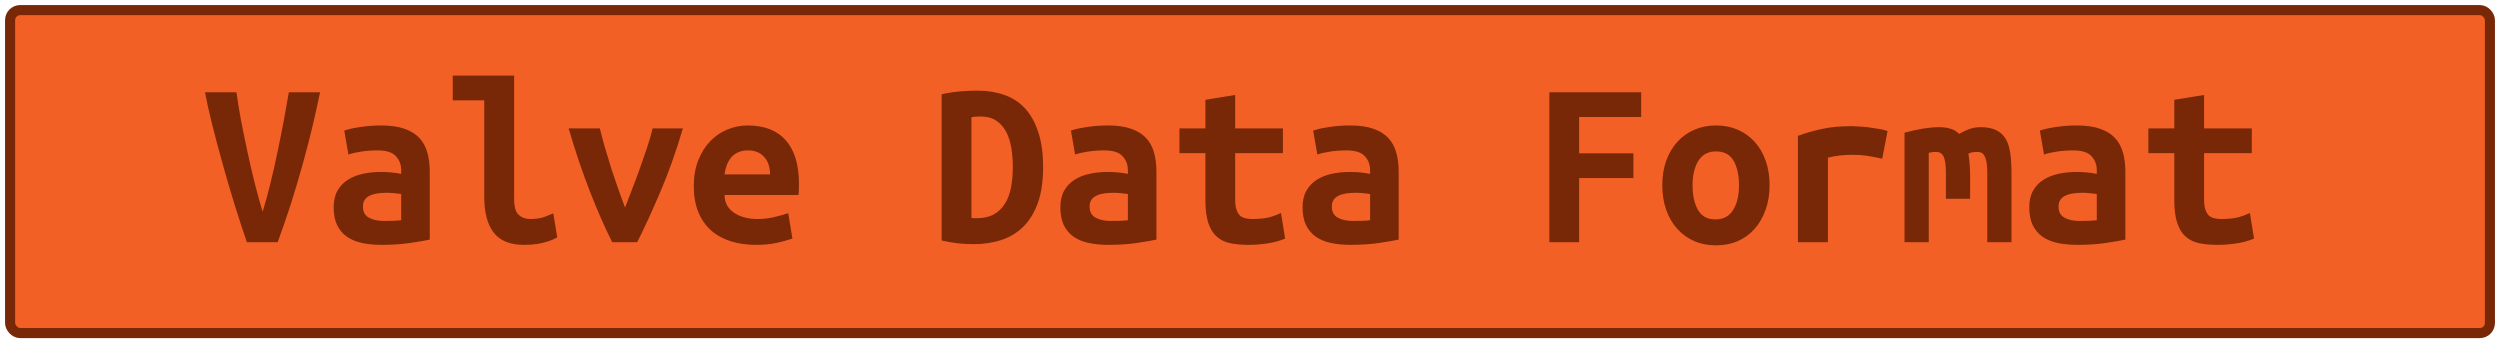 <?xml version="1.0" encoding="UTF-8"?>
<svg height="34" width="247.7" version="1.1" xmlns="http://www.w3.org/2000/svg"><!--Created by Josélio de S. C. Júnior - 2021 - https://github.com/joseliojunior -->
    <rect
        height="32"
        width="245.7"
        rx="1"
        ry="1"
        x="1" y="1"
        fill="#f26025"
        stroke="#782707"
        stroke-width="1" />
    <g transform="translate(0, 12)">
        <path fill="#782707" d="M27.51 12L24.46 12Q23.89 10.34 23.24 8.26Q22.59 6.17 22.02 4.09Q21.44 2.02 20.98 0.17Q20.53-1.68 20.31-2.86L20.31-2.86L23.43-2.86Q23.58-1.70 23.86-0.18Q24.15 1.34 24.50 2.96Q24.85 4.58 25.24 6.16Q25.64 7.73 26.02 8.98L26.02 8.98Q26.41 7.75 26.79 6.18Q27.18 4.61 27.51 2.99Q27.85 1.37 28.14-0.17Q28.42-1.70 28.62-2.86L28.62-2.86L31.71-2.86Q31.42-1.42 31.00 0.36Q30.58 2.14 30.04 4.09Q29.50 6.05 28.86 8.08Q28.21 10.10 27.51 12L27.51 12ZM38.02 9.89L38.02 9.89Q38.50 9.89 38.96 9.88Q39.42 9.86 39.75 9.82L39.75 9.82L39.75 7.22Q39.46 7.18 39.06 7.14Q38.65 7.10 38.31 7.10L38.31 7.10Q37.86 7.10 37.42 7.16Q36.99 7.22 36.67 7.37Q36.34 7.51 36.15 7.78Q35.96 8.04 35.96 8.47L35.96 8.47Q35.96 9.24 36.54 9.56Q37.11 9.89 38.02 9.89ZM37.76 0.43L37.76 0.43Q39.15 0.43 40.08 0.76Q41 1.08 41.55 1.67Q42.10 2.26 42.34 3.11Q42.58 3.96 42.58 5.02L42.58 5.02L42.58 11.74Q41.94 11.88 40.66 12.07Q39.39 12.26 37.81 12.26L37.81 12.26Q36.73 12.26 35.85 12.07Q34.98 11.88 34.35 11.44Q33.73 10.99 33.39 10.28Q33.06 9.58 33.06 8.54L33.06 8.54Q33.06 7.56 33.44 6.89Q33.82 6.22 34.47 5.81Q35.12 5.40 35.96 5.22Q36.80 5.04 37.71 5.04L37.71 5.04Q38.86 5.04 39.75 5.23L39.75 5.23L39.75 4.87Q39.75 4.03 39.22 3.47Q38.70 2.90 37.40 2.90L37.40 2.90Q36.56 2.90 35.78 3.02Q35 3.14 34.52 3.31L34.52 3.31L34.11 0.94Q34.66 0.74 35.67 0.59Q36.68 0.43 37.76 0.43ZM54.82 9.14L55.21 11.52Q55.14 11.57 54.88 11.69Q54.63 11.81 54.22 11.94Q53.82 12.07 53.23 12.17Q52.64 12.26 51.90 12.26L51.90 12.26Q49.86 12.26 48.92 11.05Q47.98 9.84 47.98 7.51L47.98 7.51L47.98-2.06L44.86-2.06L44.86-4.51L50.94-4.51L50.94 7.73Q50.94 8.88 51.39 9.29Q51.85 9.70 52.54 9.70L52.54 9.70Q53.43 9.70 54.03 9.46Q54.63 9.22 54.82 9.14L54.82 9.14ZM63.13 12L60.66 12Q59.58 9.86 58.46 7.00Q57.34 4.13 56.34 0.72L56.34 0.72L59.43 0.72Q59.65 1.63 59.95 2.66Q60.25 3.70 60.58 4.74Q60.92 5.78 61.27 6.77Q61.62 7.75 61.93 8.57L61.93 8.57Q62.24 7.75 62.62 6.77Q63.01 5.78 63.38 4.74Q63.75 3.70 64.10 2.66Q64.45 1.63 64.66 0.72L64.66 0.72L67.66 0.72Q66.66 4.13 65.43 7.00Q64.21 9.86 63.13 12L63.13 12ZM68.74 6.46L68.74 6.46Q68.74 4.97 69.20 3.84Q69.66 2.71 70.40 1.96Q71.14 1.20 72.10 0.82Q73.06 0.43 74.07 0.43L74.07 0.43Q76.57 0.43 77.86 1.91Q79.16 3.38 79.16 6.22L79.16 6.22Q79.16 6.50 79.15 6.82Q79.14 7.13 79.11 7.32L79.11 7.32L71.79 7.32Q71.79 8.42 72.70 9.06Q73.62 9.70 75.06 9.70L75.06 9.70Q75.94 9.70 76.75 9.50Q77.55 9.31 78.10 9.12L78.10 9.12L78.51 11.64Q77.74 11.90 76.88 12.08Q76.02 12.26 74.94 12.26L74.94 12.26Q73.50 12.26 72.36 11.89Q71.22 11.52 70.41 10.79Q69.61 10.06 69.18 8.98Q68.74 7.90 68.74 6.46ZM71.79 5.28L76.30 5.28Q76.30 4.82 76.18 4.40Q76.06 3.98 75.80 3.65Q75.54 3.31 75.13 3.11Q74.72 2.90 74.12 2.90L74.12 2.90Q73.54 2.90 73.12 3.10Q72.70 3.29 72.43 3.62Q72.15 3.96 72.00 4.39Q71.84 4.82 71.79 5.28L71.79 5.28ZM96.25-0.38L96.25 9.60Q96.37 9.62 96.51 9.62Q96.66 9.62 96.78 9.62L96.78 9.62Q97.78 9.62 98.47 9.24Q99.15 8.86 99.57 8.18Q99.99 7.51 100.17 6.59Q100.35 5.66 100.35 4.56L100.35 4.56Q100.35 3.60 100.21 2.69Q100.06 1.78 99.70 1.08Q99.34 0.38 98.72-0.04Q98.10-0.46 97.11-0.46L97.11-0.46Q96.92-0.46 96.68-0.44Q96.44-0.43 96.25-0.38L96.25-0.38ZM103.35 4.56L103.35 4.56Q103.35 6.62 102.84 8.08Q102.32 9.53 101.41 10.44Q100.50 11.35 99.24 11.77Q97.98 12.19 96.46 12.19L96.46 12.19Q95.67 12.19 94.92 12.11Q94.16 12.02 93.30 11.83L93.30 11.83L93.30-2.66Q94.30-2.88 95.19-2.95Q96.08-3.02 96.85-3.02L96.85-3.02Q98.31-3.02 99.52-2.59Q100.74-2.16 101.58-1.24Q102.42-0.31 102.88 1.12Q103.35 2.54 103.35 4.56ZM110.02 9.89L110.02 9.89Q110.50 9.89 110.96 9.88Q111.42 9.86 111.75 9.82L111.75 9.82L111.75 7.22Q111.46 7.18 111.06 7.14Q110.65 7.10 110.31 7.10L110.31 7.10Q109.86 7.10 109.42 7.16Q108.99 7.22 108.67 7.37Q108.34 7.51 108.15 7.78Q107.96 8.04 107.96 8.47L107.96 8.47Q107.96 9.24 108.54 9.56Q109.11 9.89 110.02 9.89ZM109.76 0.43L109.76 0.43Q111.15 0.43 112.08 0.76Q113 1.08 113.55 1.67Q114.10 2.26 114.34 3.11Q114.58 3.96 114.58 5.02L114.58 5.02L114.58 11.74Q113.94 11.88 112.66 12.07Q111.39 12.26 109.81 12.26L109.81 12.26Q108.73 12.26 107.85 12.07Q106.98 11.88 106.35 11.44Q105.73 10.99 105.39 10.28Q105.06 9.58 105.06 8.54L105.06 8.54Q105.06 7.56 105.44 6.89Q105.82 6.22 106.47 5.81Q107.12 5.40 107.96 5.22Q108.80 5.04 109.71 5.04L109.71 5.04Q110.86 5.04 111.75 5.23L111.75 5.23L111.75 4.87Q111.75 4.03 111.22 3.47Q110.70 2.90 109.40 2.90L109.40 2.90Q108.56 2.90 107.78 3.02Q107 3.14 106.52 3.31L106.52 3.31L106.11 0.94Q106.66 0.74 107.67 0.59Q108.68 0.43 109.76 0.43ZM119.43 7.80L119.43 3.17L116.86 3.17L116.86 0.72L119.43 0.72L119.43-2.11L122.38-2.59L122.38 0.72L127.11 0.72L127.11 3.17L122.38 3.17L122.38 7.73Q122.38 8.35 122.50 8.74Q122.62 9.12 122.84 9.34Q123.06 9.55 123.37 9.62Q123.68 9.70 124.06 9.70L124.06 9.70Q124.47 9.70 124.82 9.67Q125.17 9.65 125.49 9.59Q125.82 9.53 126.16 9.41Q126.51 9.29 126.92 9.10L126.92 9.10L127.33 11.64Q126.51 11.98 125.56 12.12Q124.62 12.26 123.73 12.26L123.73 12.26Q122.70 12.26 121.90 12.10Q121.11 11.93 120.56 11.45Q120.01 10.97 119.72 10.09Q119.43 9.22 119.43 7.80L119.43 7.80ZM134.02 9.89L134.02 9.89Q134.50 9.89 134.96 9.88Q135.42 9.86 135.75 9.82L135.75 9.82L135.75 7.22Q135.46 7.18 135.06 7.14Q134.65 7.10 134.31 7.10L134.31 7.10Q133.86 7.10 133.42 7.16Q132.99 7.22 132.67 7.37Q132.34 7.51 132.15 7.78Q131.96 8.04 131.96 8.47L131.96 8.47Q131.96 9.24 132.54 9.56Q133.11 9.89 134.02 9.89ZM133.76 0.43L133.76 0.43Q135.15 0.43 136.08 0.76Q137 1.08 137.55 1.67Q138.10 2.26 138.34 3.11Q138.58 3.96 138.58 5.02L138.58 5.02L138.58 11.74Q137.94 11.88 136.66 12.07Q135.39 12.26 133.81 12.26L133.81 12.26Q132.73 12.26 131.85 12.07Q130.98 11.88 130.35 11.44Q129.73 10.99 129.39 10.28Q129.06 9.58 129.06 8.54L129.06 8.54Q129.06 7.56 129.44 6.89Q129.82 6.22 130.47 5.81Q131.12 5.40 131.96 5.22Q132.80 5.04 133.71 5.04L133.71 5.04Q134.86 5.04 135.75 5.23L135.75 5.23L135.75 4.87Q135.75 4.03 135.22 3.47Q134.70 2.90 133.40 2.90L133.40 2.90Q132.56 2.90 131.78 3.02Q131 3.14 130.52 3.31L130.52 3.31L130.11 0.94Q130.66 0.74 131.67 0.59Q132.68 0.43 133.76 0.43ZM156.46 12L153.51 12L153.51-2.86L162.61-2.86L162.61-0.41L156.46-0.41L156.46 3.19L161.84 3.19L161.84 5.64L156.46 5.64L156.46 12ZM175.33 6.34L175.33 6.34Q175.33 7.68 174.94 8.77Q174.56 9.86 173.86 10.66Q173.17 11.45 172.20 11.88Q171.22 12.31 170.02 12.31L170.02 12.31Q168.82 12.31 167.85 11.88Q166.88 11.45 166.17 10.66Q165.46 9.86 165.08 8.77Q164.70 7.68 164.70 6.34L164.70 6.34Q164.70 5.02 165.09 3.92Q165.49 2.83 166.20 2.05Q166.90 1.27 167.89 0.85Q168.87 0.43 170.02 0.43L170.02 0.43Q171.20 0.43 172.17 0.85Q173.14 1.27 173.85 2.05Q174.56 2.83 174.94 3.92Q175.33 5.02 175.33 6.34ZM167.70 6.36L167.70 6.36Q167.70 7.87 168.24 8.81Q168.78 9.74 169.98 9.74L169.98 9.74Q171.13 9.74 171.72 8.81Q172.30 7.87 172.30 6.36L172.30 6.36Q172.30 4.85 171.76 3.92Q171.22 3 170.02 3L170.02 3Q168.87 3 168.28 3.92Q167.70 4.85 167.70 6.36ZM187.02 0.98L186.49 3.72Q186.20 3.65 185.80 3.58Q185.41 3.50 185 3.44Q184.59 3.38 184.21 3.36Q183.82 3.34 183.56 3.34L183.56 3.34Q182.94 3.34 182.34 3.40Q181.74 3.46 181.11 3.62L181.11 3.62L181.11 12L178.14 12L178.14 1.46Q179.31 1.03 180.55 0.77Q181.78 0.50 183.44 0.50L183.44 0.50Q183.68 0.50 184.12 0.53Q184.57 0.55 185.07 0.61Q185.58 0.67 186.09 0.76Q186.61 0.84 187.02 0.98L187.02 0.98ZM196.23 0.60L196.23 0.60Q197.17 0.60 197.77 0.89Q198.37 1.18 198.72 1.75Q199.06 2.33 199.18 3.20Q199.30 4.08 199.30 5.26L199.30 5.26L199.30 12L196.90 12L196.90 5.11Q196.90 4.44 196.82 4.03Q196.74 3.62 196.60 3.41Q196.47 3.19 196.29 3.12Q196.11 3.05 195.92 3.05L195.92 3.05Q195.70 3.05 195.46 3.08Q195.22 3.12 195.03 3.22L195.03 3.22Q195.10 3.67 195.15 4.22Q195.20 4.78 195.20 5.45L195.20 5.45L195.20 7.70L192.80 7.70L192.80 5.11Q192.80 3.96 192.57 3.50Q192.34 3.05 191.84 3.05L191.84 3.05Q191.70 3.05 191.49 3.07Q191.29 3.10 191.10 3.14L191.10 3.14L191.10 12L188.70 12L188.70 1.15Q189.63 0.89 190.54 0.74Q191.46 0.60 192.15 0.60L192.15 0.60Q192.78 0.60 193.27 0.76Q193.76 0.91 194.12 1.27L194.12 1.27Q194.53 1.01 195.08 0.80Q195.63 0.60 196.23 0.60ZM206.02 9.89L206.02 9.89Q206.50 9.89 206.96 9.88Q207.42 9.86 207.75 9.82L207.75 9.82L207.75 7.22Q207.46 7.18 207.06 7.14Q206.65 7.10 206.31 7.10L206.31 7.10Q205.86 7.10 205.42 7.16Q204.99 7.22 204.67 7.37Q204.34 7.51 204.15 7.78Q203.96 8.04 203.96 8.47L203.96 8.47Q203.96 9.24 204.54 9.56Q205.11 9.89 206.02 9.89ZM205.76 0.43L205.76 0.43Q207.15 0.43 208.08 0.76Q209 1.08 209.55 1.67Q210.10 2.26 210.34 3.11Q210.58 3.96 210.58 5.02L210.58 5.02L210.58 11.74Q209.94 11.88 208.66 12.07Q207.39 12.26 205.81 12.26L205.81 12.26Q204.73 12.26 203.85 12.07Q202.98 11.88 202.35 11.44Q201.73 10.99 201.39 10.28Q201.06 9.58 201.06 8.54L201.06 8.54Q201.06 7.56 201.44 6.89Q201.82 6.22 202.47 5.81Q203.12 5.40 203.96 5.22Q204.80 5.04 205.71 5.04L205.71 5.04Q206.86 5.04 207.75 5.23L207.75 5.23L207.75 4.87Q207.75 4.03 207.22 3.47Q206.70 2.90 205.40 2.90L205.40 2.90Q204.56 2.90 203.78 3.02Q203 3.14 202.52 3.31L202.52 3.31L202.11 0.94Q202.66 0.74 203.67 0.59Q204.68 0.43 205.76 0.43ZM215.43 7.80L215.43 3.17L212.86 3.17L212.86 0.72L215.43 0.72L215.43-2.11L218.38-2.59L218.38 0.72L223.11 0.72L223.11 3.17L218.38 3.17L218.38 7.73Q218.38 8.35 218.50 8.74Q218.62 9.12 218.84 9.34Q219.06 9.55 219.37 9.62Q219.68 9.70 220.06 9.70L220.06 9.70Q220.47 9.70 220.82 9.67Q221.17 9.65 221.49 9.59Q221.82 9.53 222.16 9.41Q222.51 9.29 222.92 9.10L222.92 9.10L223.33 11.64Q222.51 11.98 221.56 12.12Q220.62 12.26 219.73 12.26L219.73 12.26Q218.70 12.26 217.90 12.10Q217.11 11.93 216.56 11.45Q216.01 10.97 215.72 10.09Q215.43 9.22 215.43 7.80L215.43 7.80Z"/>
    </g>
</svg>